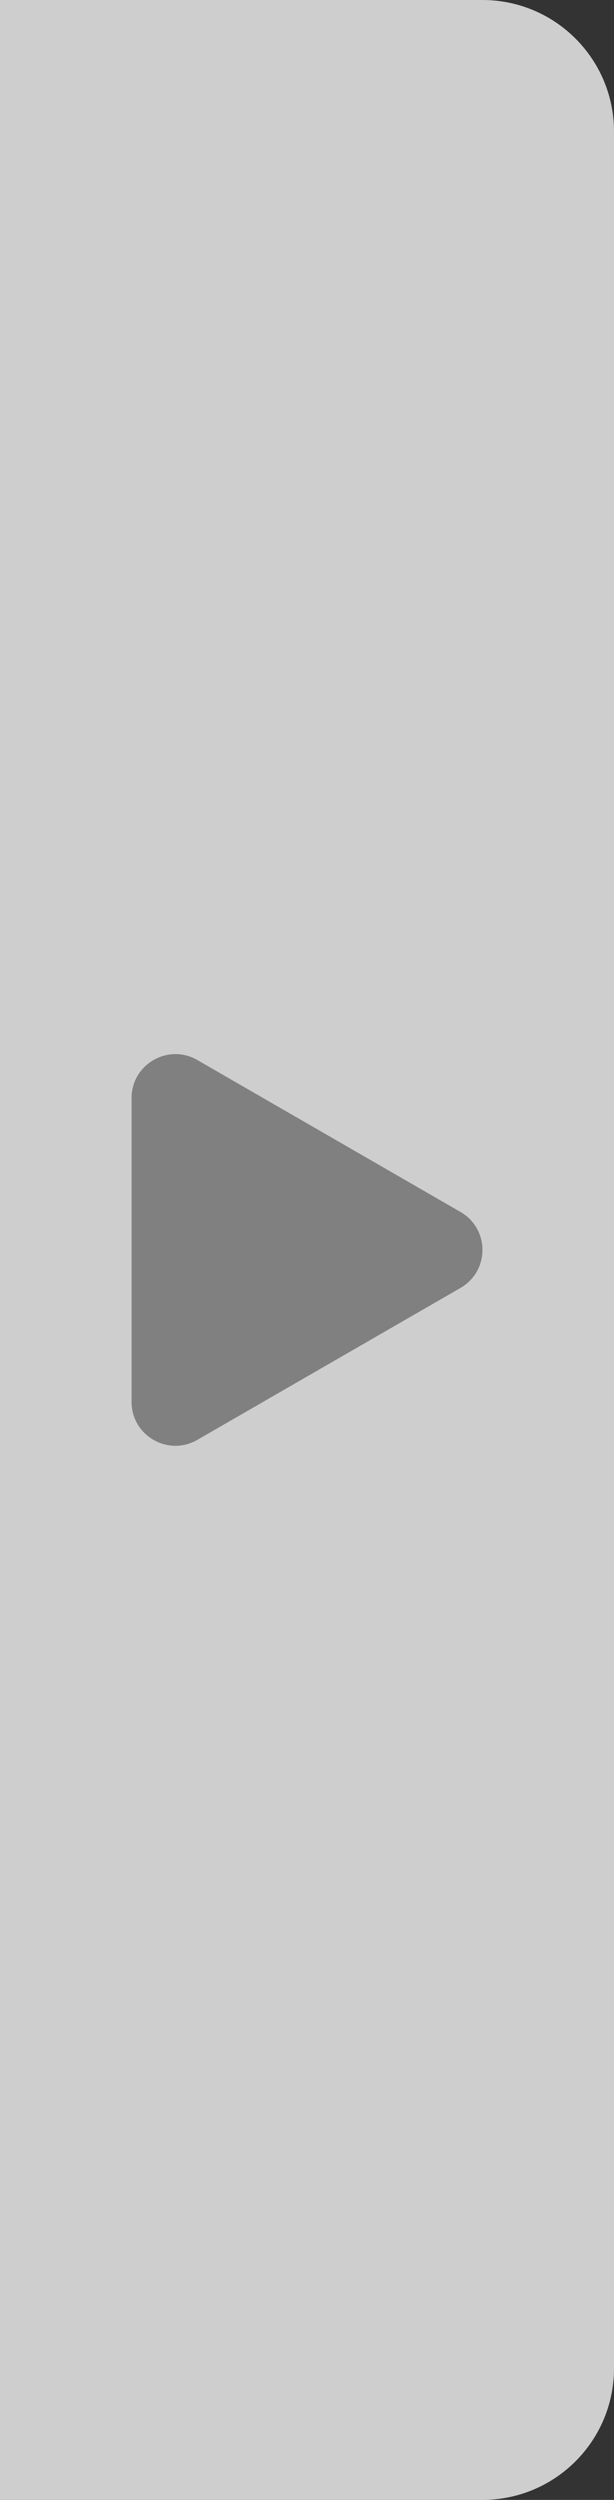 <svg width="14" height="57" viewBox="0 0 14 57" fill="none" xmlns="http://www.w3.org/2000/svg">
<rect x="0" y="0" width="14" height="57" fill="#333333" stroke="none"/>
<path d="M0 0H11C12.657 0 14 1.343 14 3V54C14 55.657 12.657 57 11 57H0V0Z" fill="#F5F5F5" fill-opacity="0.8"/>
<path d="M10.5 27.634C11.167 28.019 11.167 28.981 10.5 29.366L4.5 32.83C3.833 33.215 3 32.734 3 31.964L3 25.036C3 24.266 3.833 23.785 4.5 24.17L10.5 27.634Z" fill="#808080"/>
</svg>
